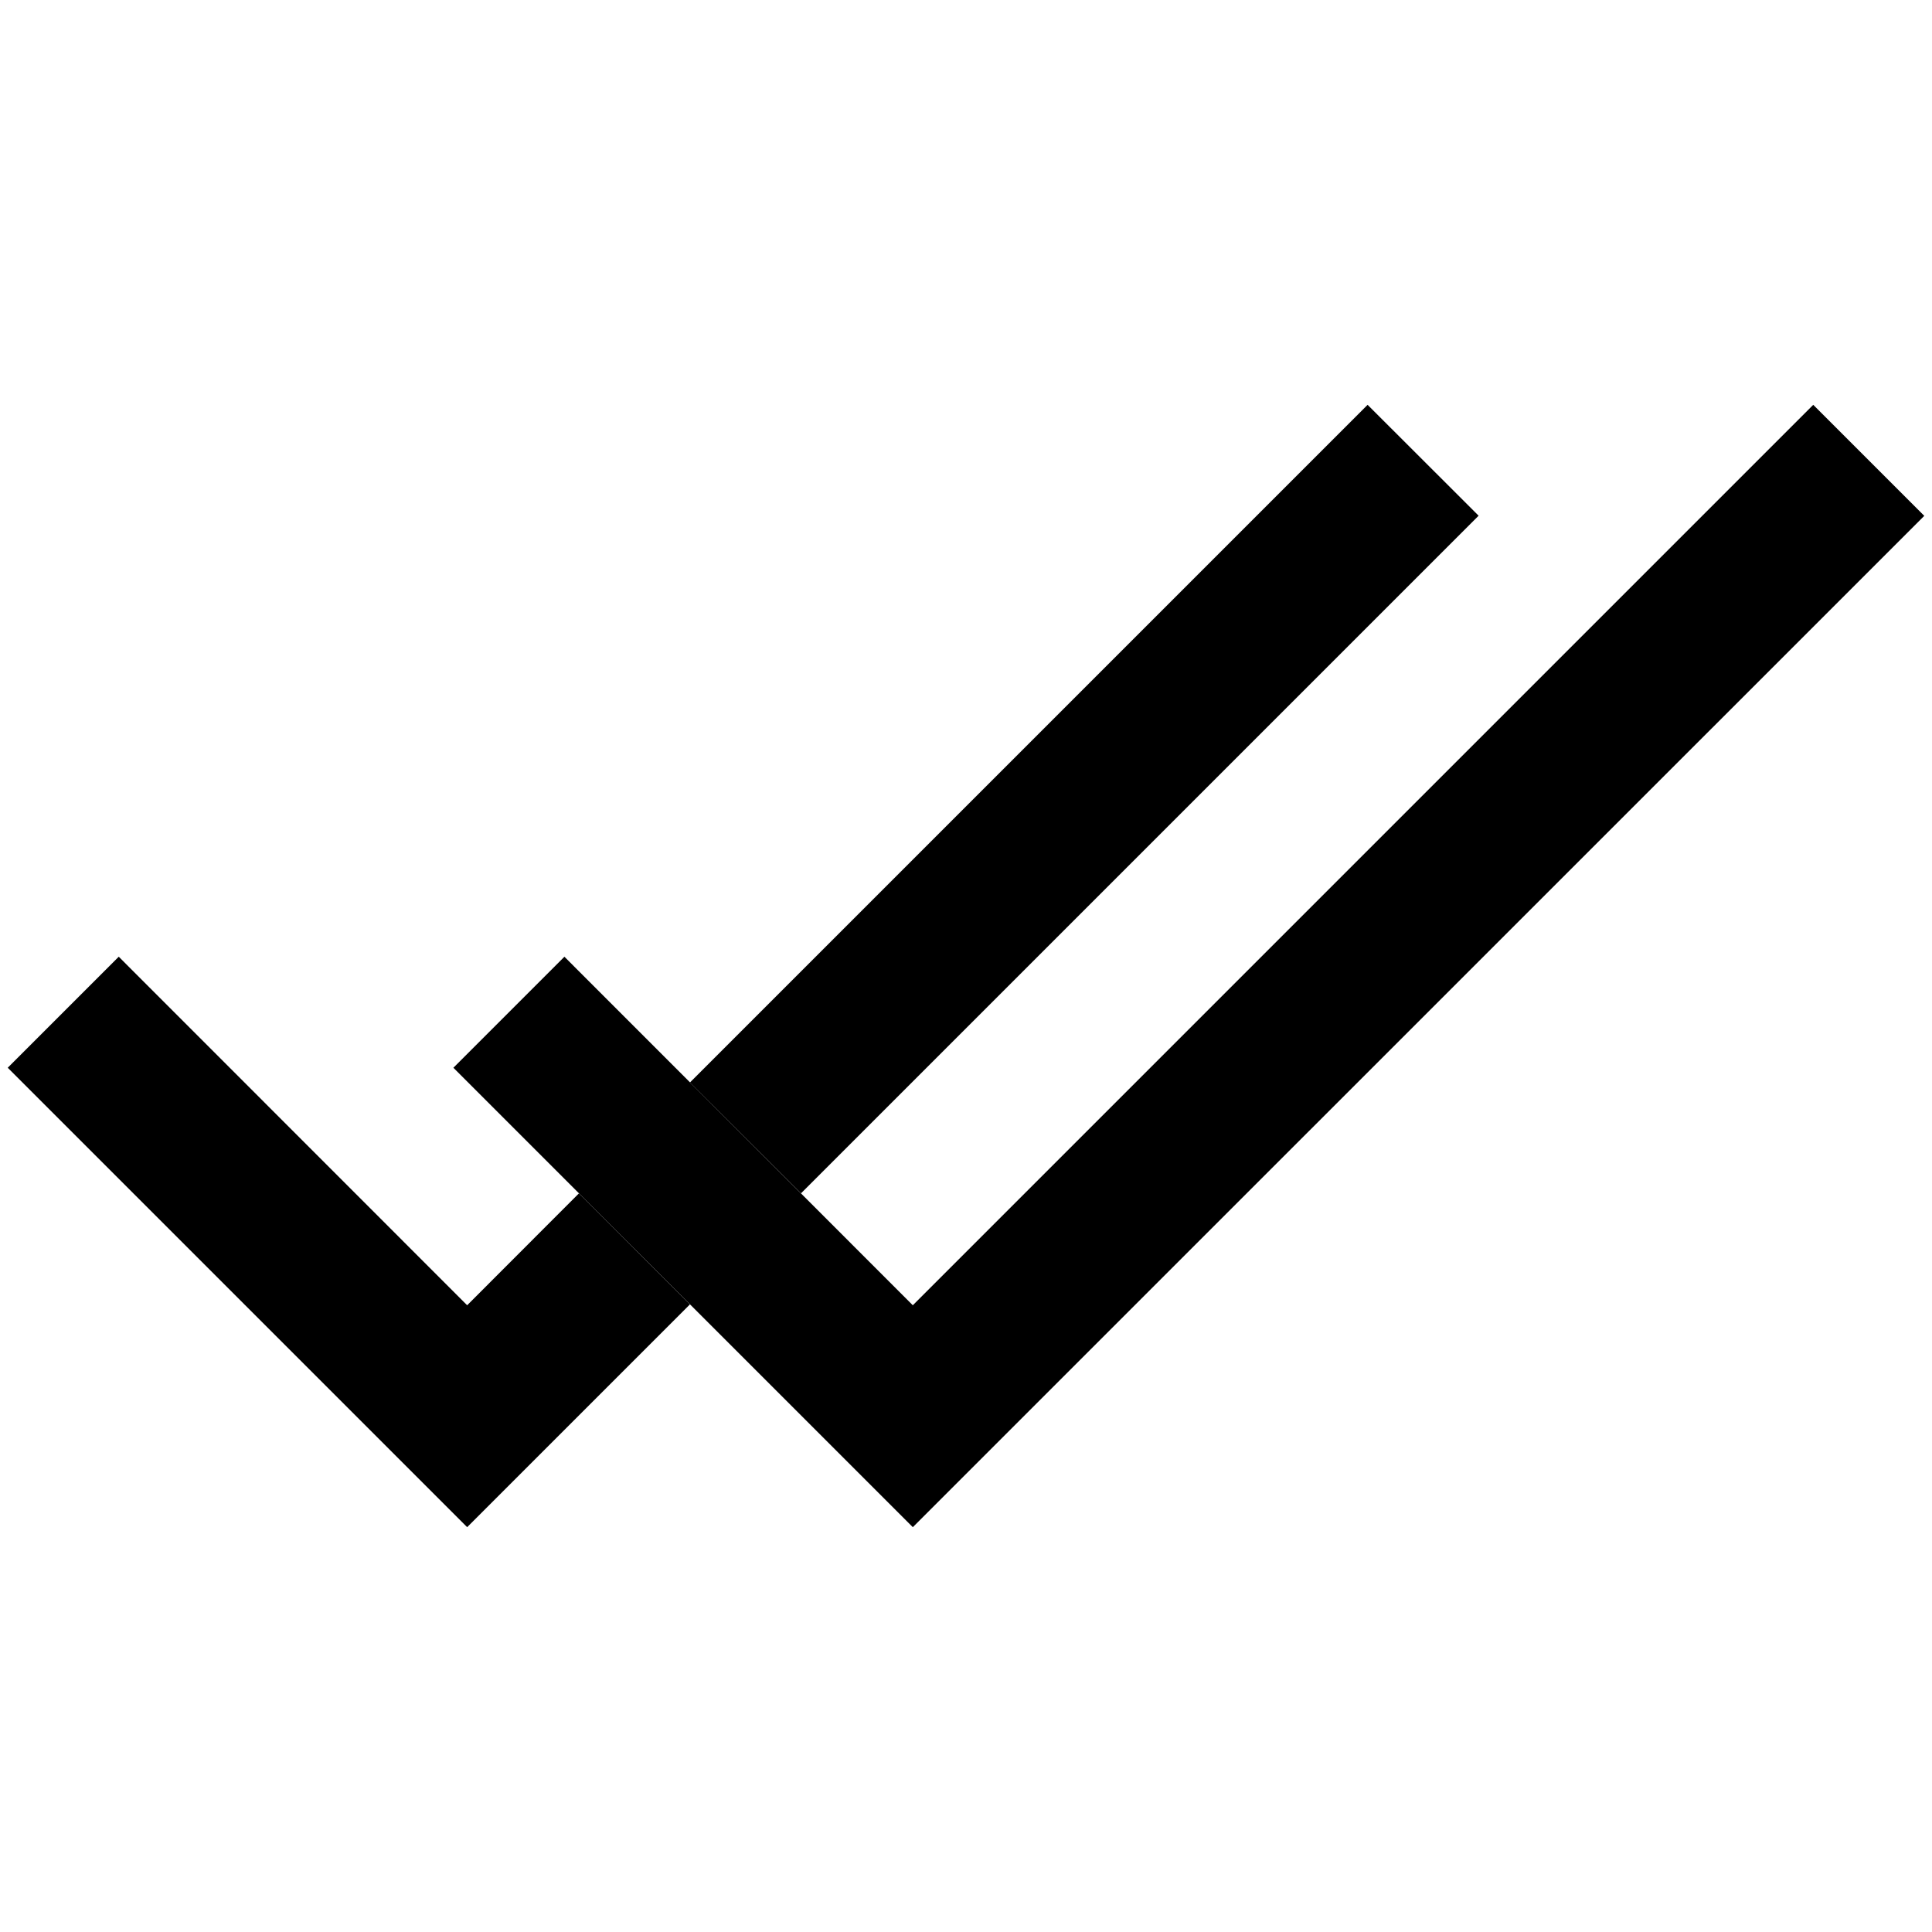 <!-- icon666.com - MILLIONS vector ICONS FREE --><svg id="Layer_1" enable-background="new 0 0 1500 1500" viewBox="0 0 1500 1500" xmlns="http://www.w3.org/2000/svg"><g><g><path d="m535.7 840.4 526.1-526.1 86.2 86.1-526.1 526.1" fill="#000"></path></g><g><path d="m449.5 926.5-86.8 86.9-270.5-270.6-86.2 86.2 356.7 356.7 173-173" fill="#000"></path></g><g><path d="m708.7 1185.7-356.7-356.7 86.2-86.2 270.5 270.6 699.1-699.1 86.2 86.2z" fill="#000"></path></g></g></svg>